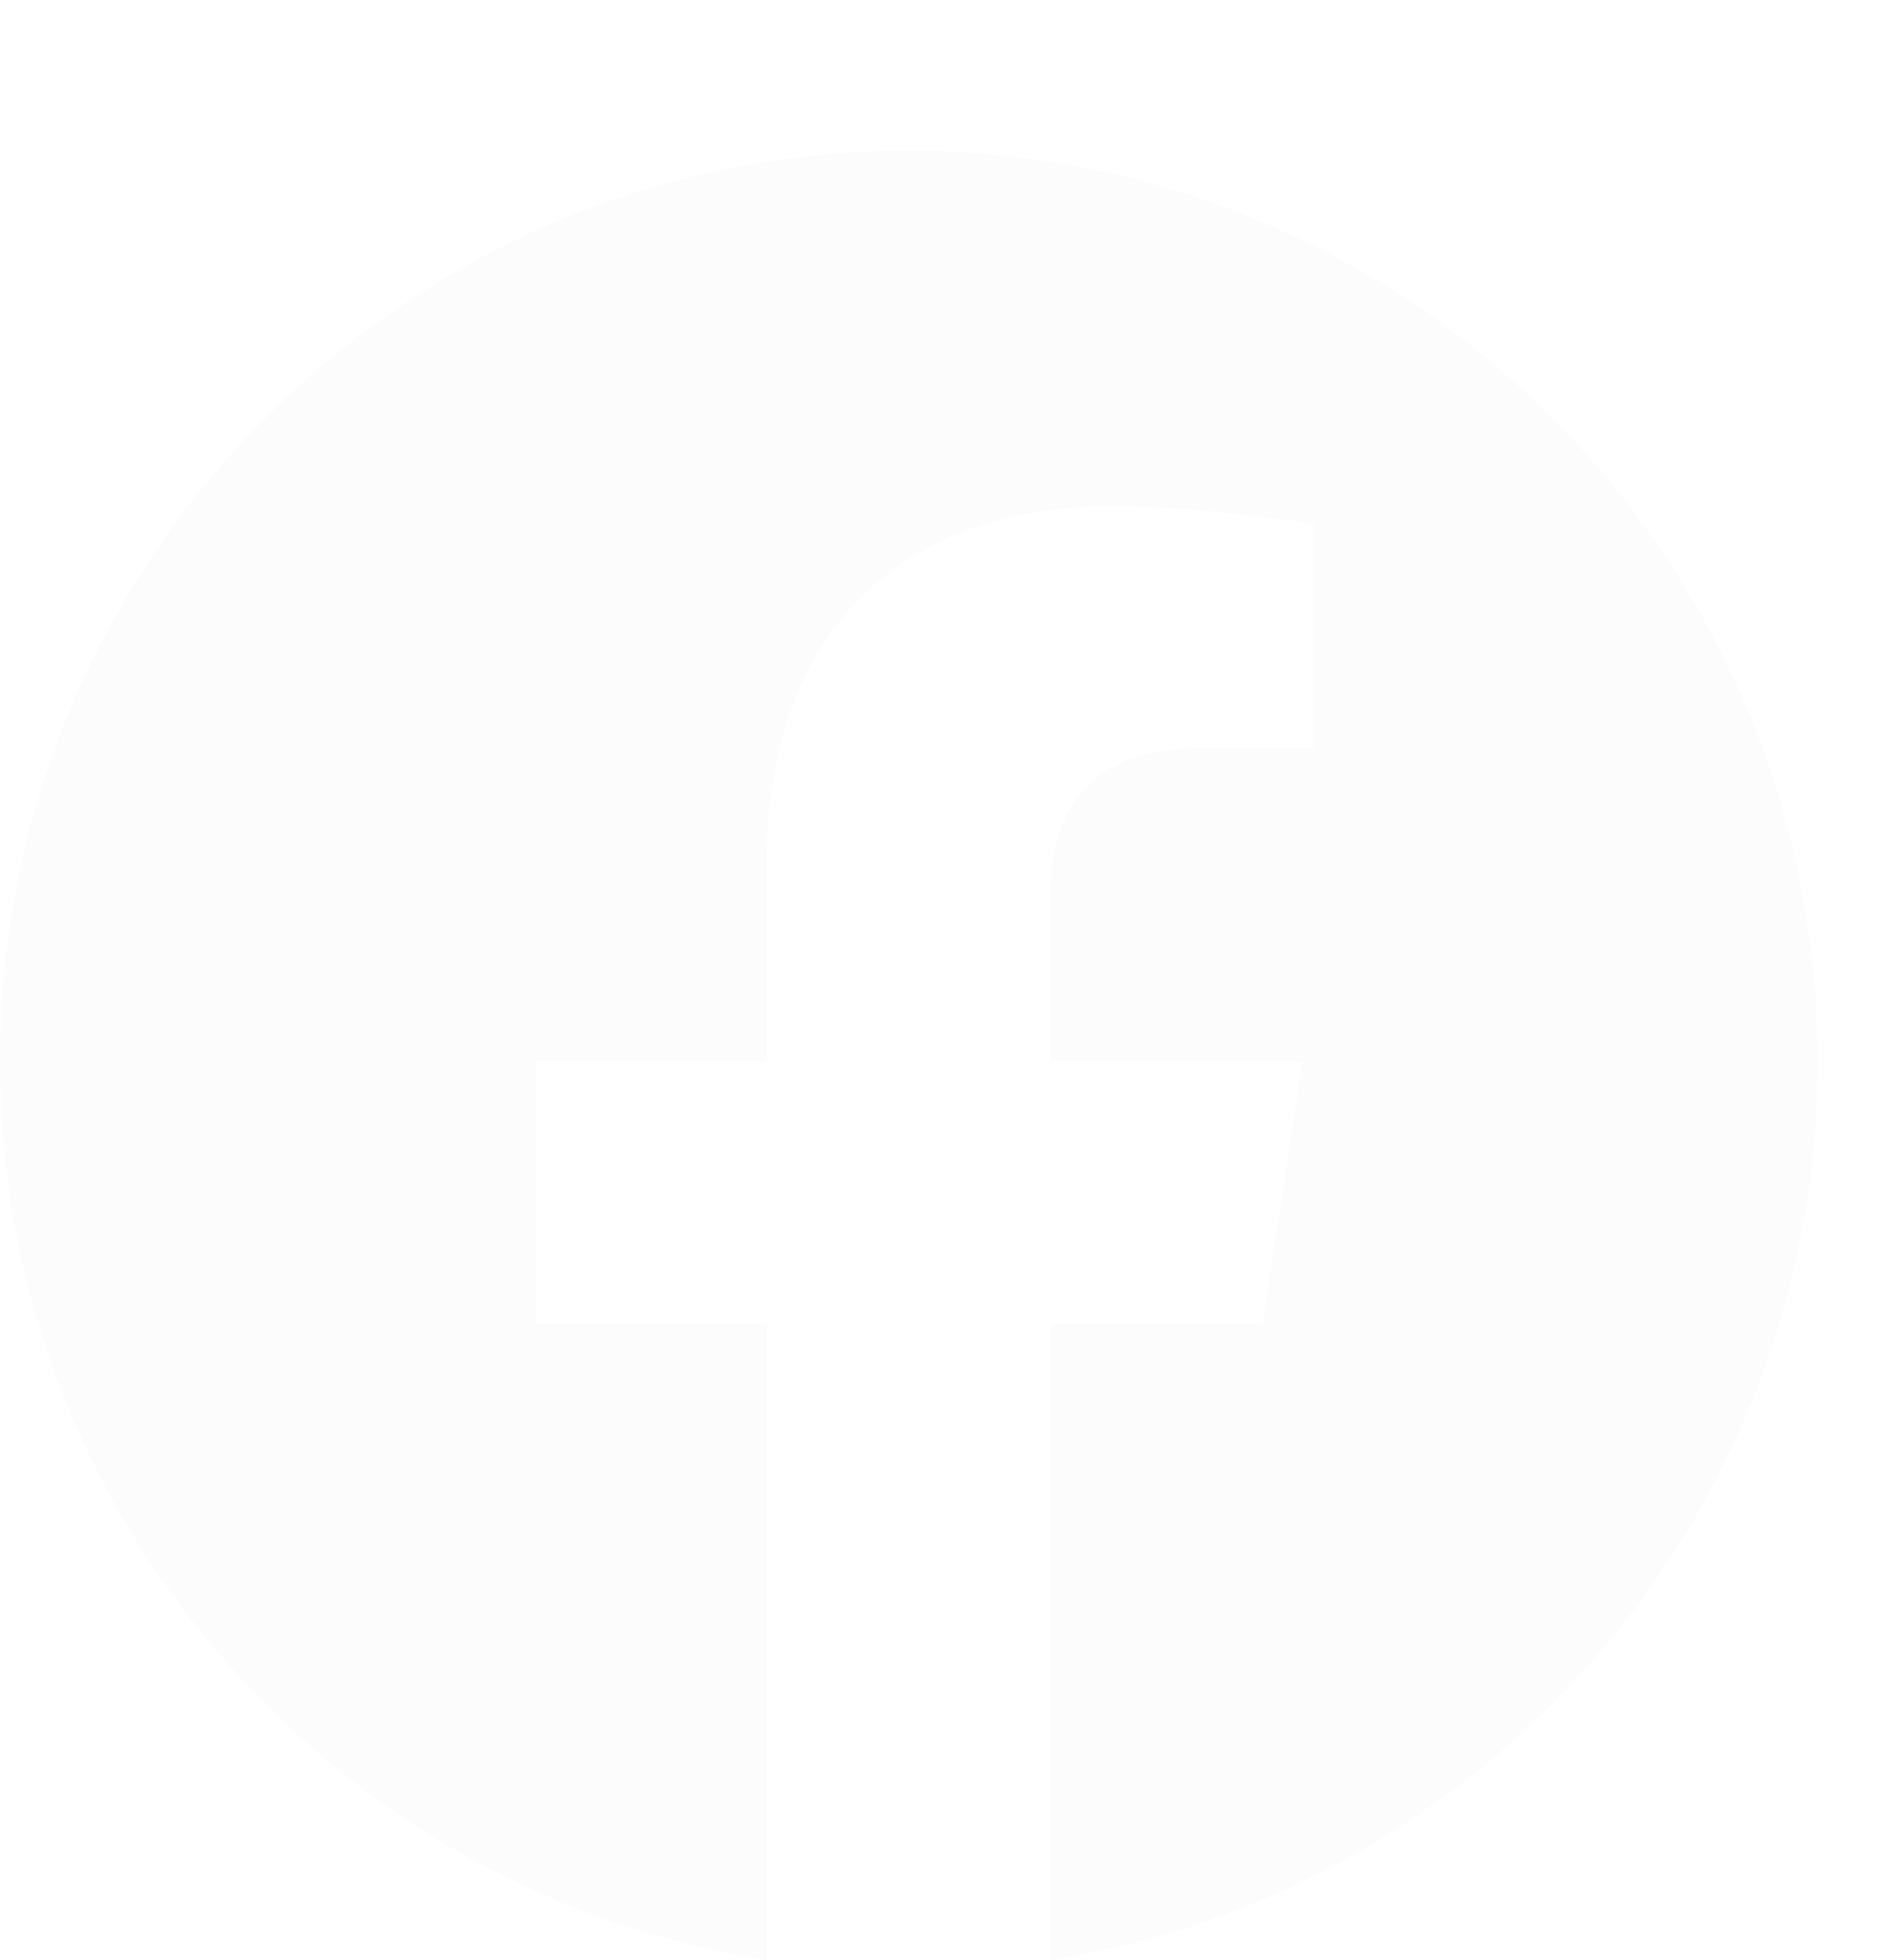 <svg width="25" height="26" viewBox="0 0 25 26" fill="none" xmlns="http://www.w3.org/2000/svg">
<g filter="url(#filter0_d)">
<path fill-rule="evenodd" clip-rule="evenodd" d="M24.118 12.073C24.118 5.405 18.719 0 12.059 0C5.399 0 0 5.405 0 12.073C0 18.099 4.41 23.094 10.175 24V15.563H7.113V12.073H10.175V9.413C10.175 6.388 11.975 4.716 14.73 4.716C16.049 4.716 17.429 4.952 17.429 4.952V7.923H15.909C14.411 7.923 13.943 8.854 13.943 9.809V12.073H17.288L16.753 15.563H13.943V24C19.708 23.094 24.118 18.099 24.118 12.073Z" fill="#FCFCFC"/>
</g>
<defs>
<filter id="filter0_d" x="0" y="0" width="24.118" height="26" filterUnits="userSpaceOnUse" color-interpolation-filters="sRGB">
<feFlood flood-opacity="0" result="BackgroundImageFix"/>
<feColorMatrix in="SourceAlpha" type="matrix" values="0 0 0 0 0 0 0 0 0 0 0 0 0 0 0 0 0 0 127 0"/>
<feOffset dy="2"/>
<feColorMatrix type="matrix" values="0 0 0 0 0 0 0 0 0 0 0 0 0 0 0 0 0 0 0.15 0"/>
<feBlend mode="normal" in2="BackgroundImageFix" result="effect1_dropShadow"/>
<feBlend mode="normal" in="SourceGraphic" in2="effect1_dropShadow" result="shape"/>
</filter>
</defs>
</svg>
